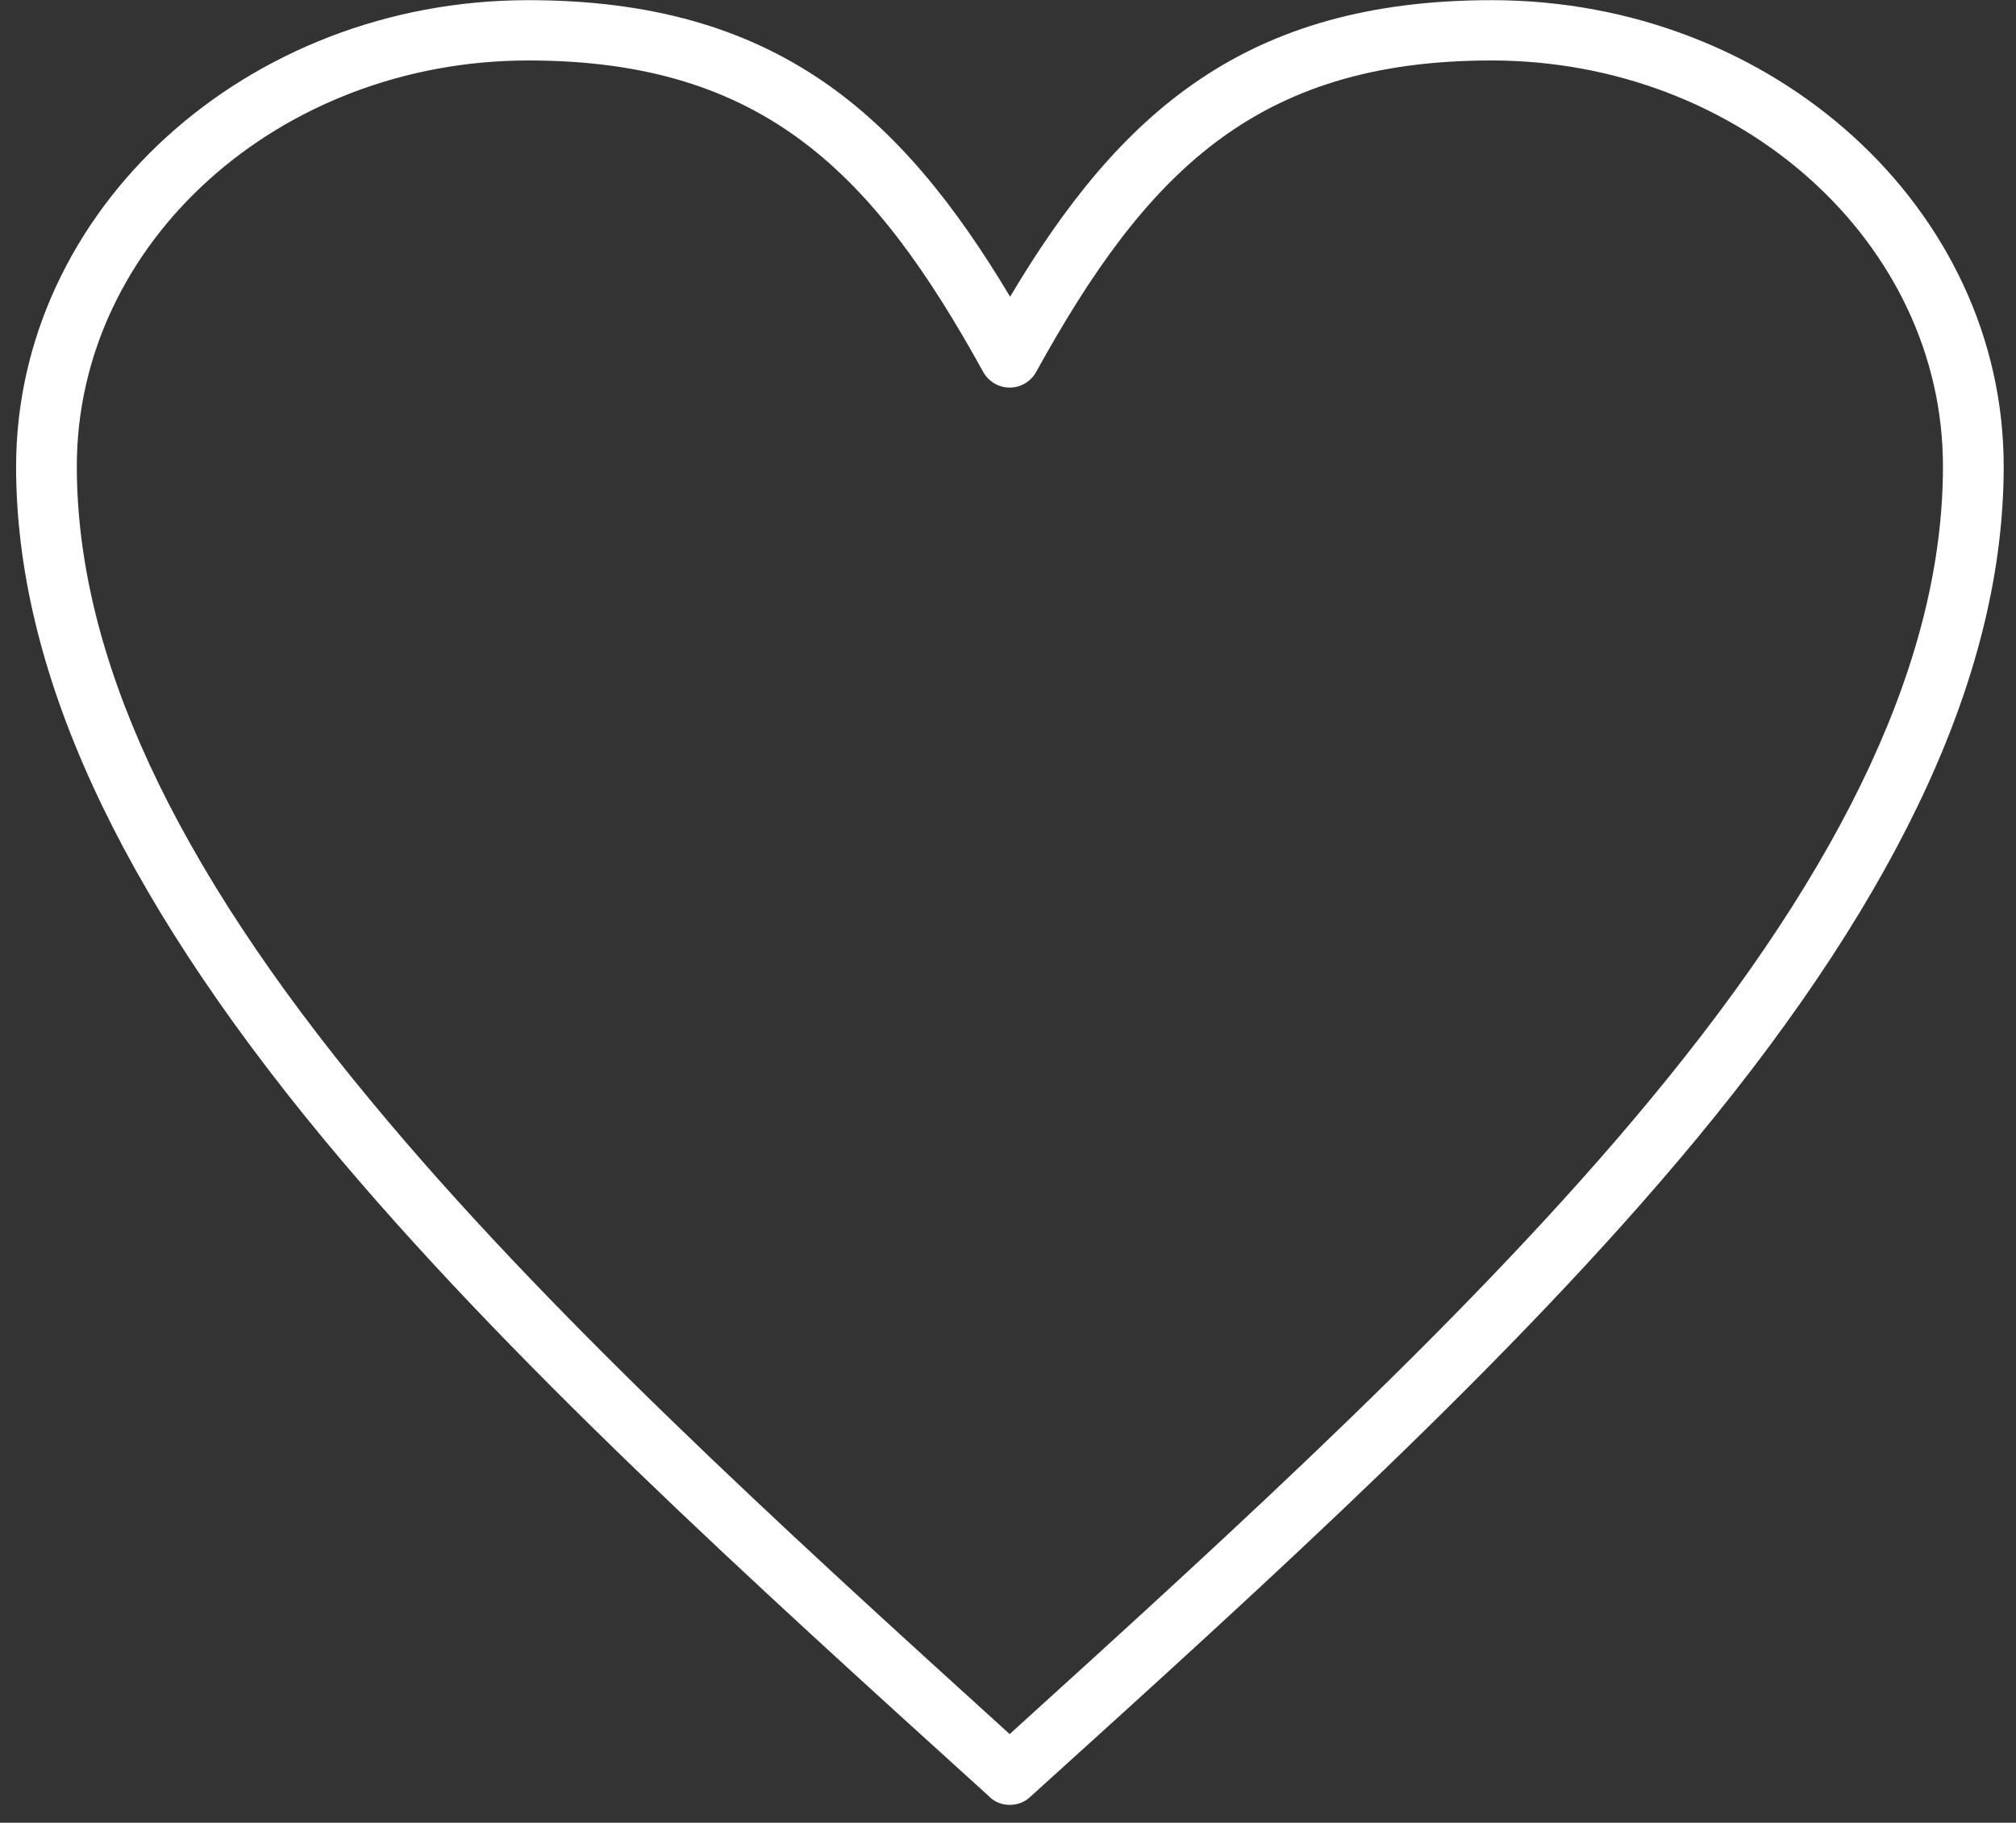 <svg width="94" height="85" viewBox="0 0 94 85" fill="none" xmlns="http://www.w3.org/2000/svg">
<rect x="0" y="0" width="94" height="85" fill="#333333" stroke="none"/>
<path d="M47.078 84.168C46.746 84.168 46.395 84.051 46.141 83.797L46.102 83.758C35.047 73.738 23.602 63.387 15.105 53.133C5.457 41.473 0.75 31.199 0.75 21.746C0.77 9.773 11.473 0.008 24.637 0.008C36.082 0.008 41.961 5.242 47.098 13.836C52.215 5.242 58.094 0.008 69.559 0.008C82.723 0.008 93.426 9.754 93.426 21.746C93.426 31.219 88.719 41.492 79.07 53.152C70.574 63.406 59.109 73.777 48.035 83.797C47.762 84.051 47.43 84.168 47.078 84.168ZM24.637 2.82C13.016 2.82 3.582 11.316 3.582 21.746C3.582 30.516 8.055 40.203 17.293 51.336C25.398 61.141 36.375 71.16 47.078 80.867C57.781 71.16 68.758 61.16 76.883 51.355C86.121 40.223 90.594 30.535 90.594 21.746C90.594 11.316 81.141 2.82 69.539 2.82C58.484 2.82 53.387 8.152 48.309 17.352C48.055 17.801 47.586 18.074 47.078 18.074C46.57 18.074 46.102 17.801 45.848 17.352C40.77 8.152 35.672 2.82 24.637 2.82Z" fill="white"/>
</svg>
